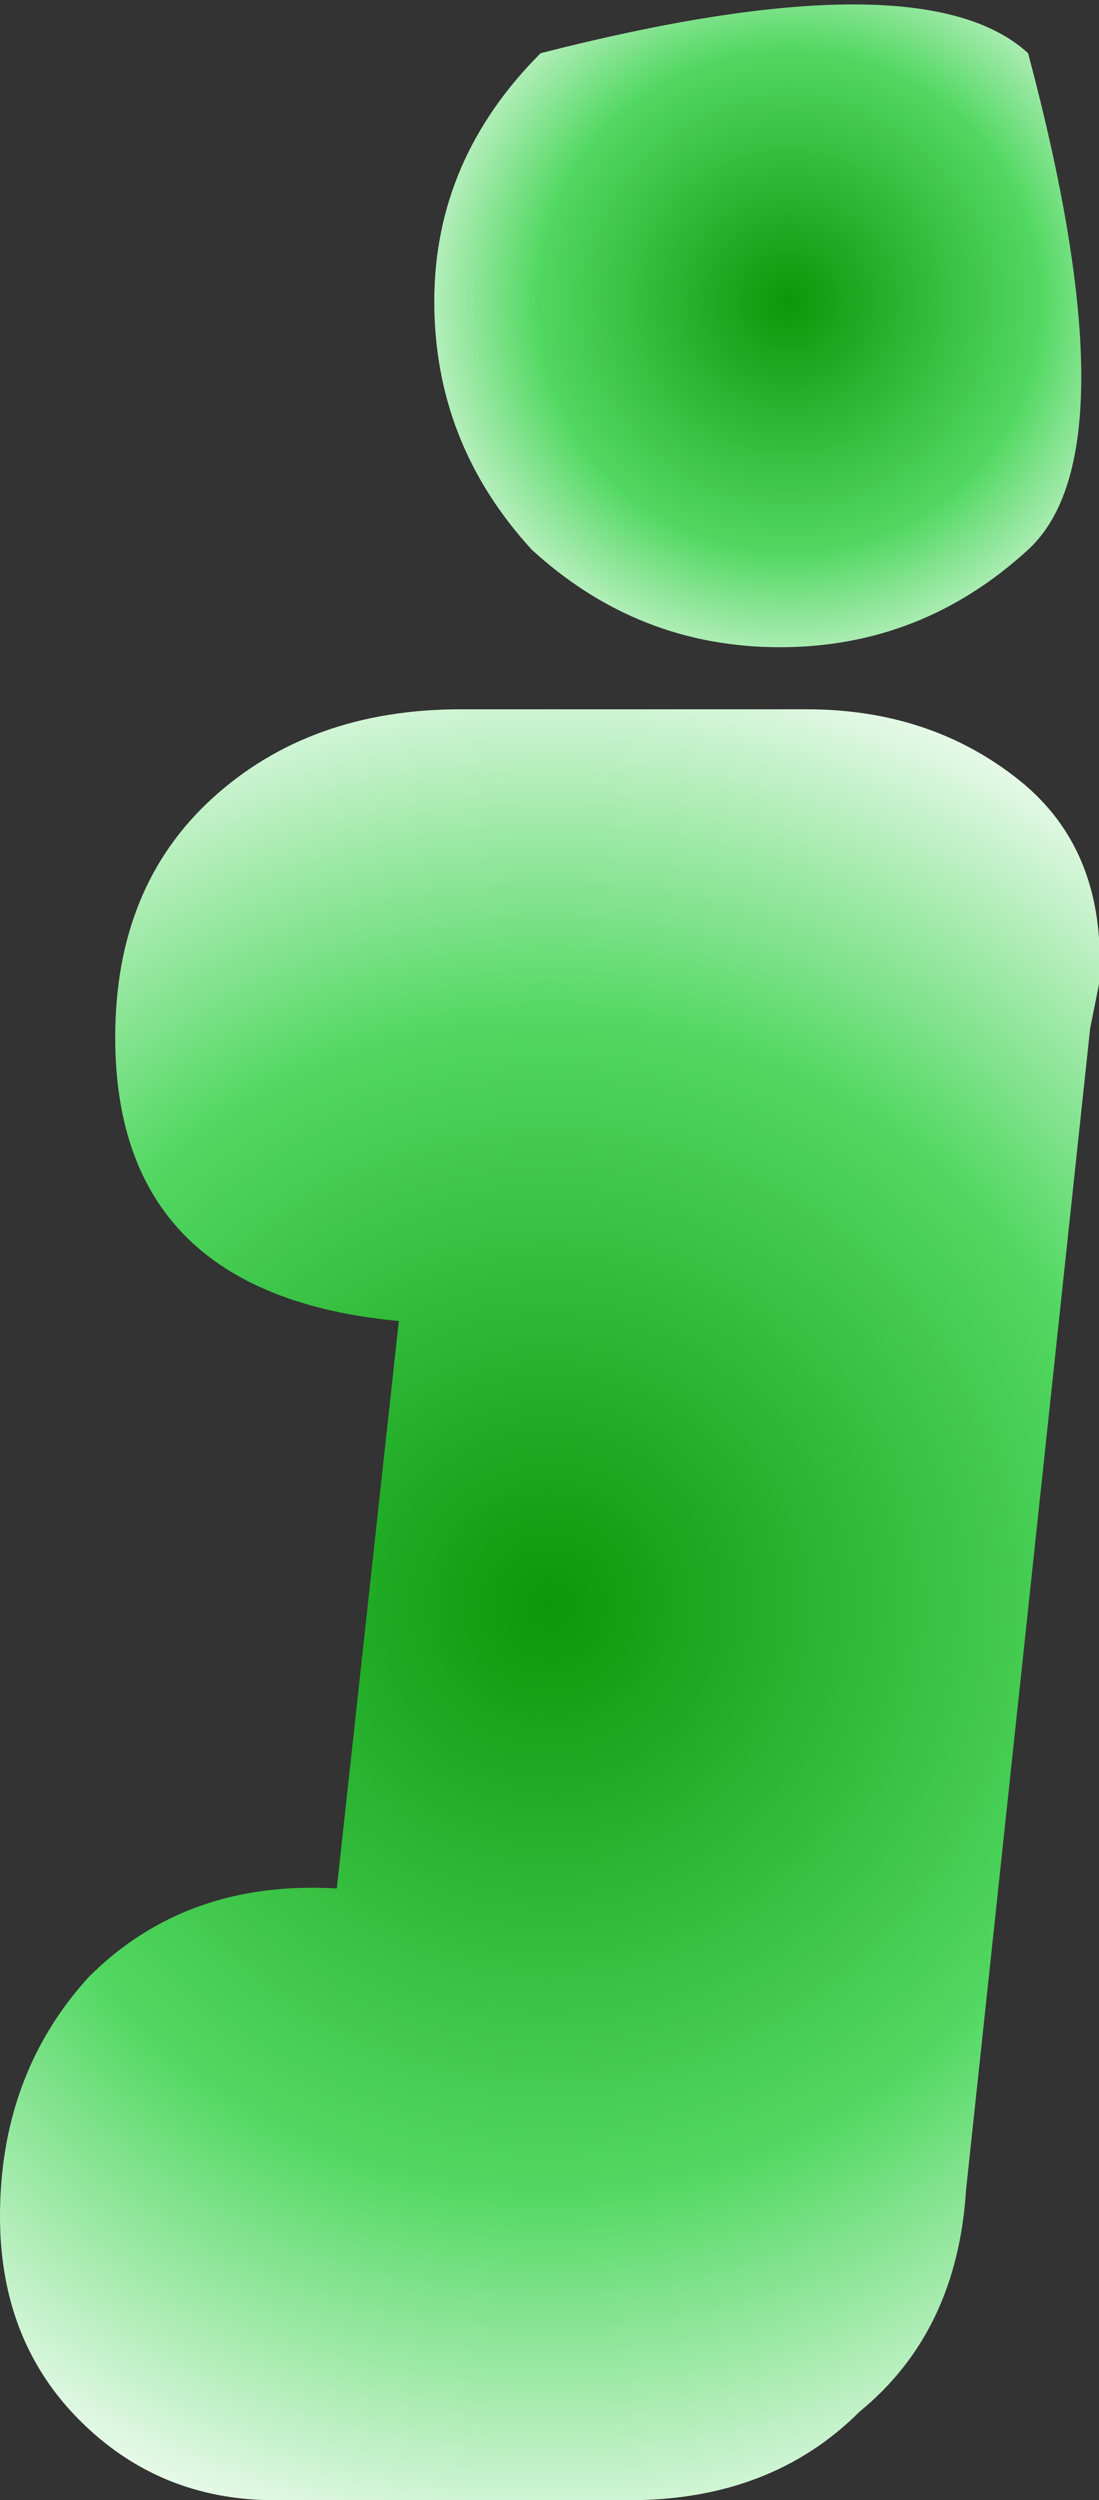 <?xml version="1.0" encoding="UTF-8" standalone="no"?>
<svg xmlns:xlink="http://www.w3.org/1999/xlink" height="14.1px" width="6.2px" xmlns="http://www.w3.org/2000/svg">
  <rect width="100%" height="100%" fill="#333333" stroke="none"/>
  <g transform="matrix(1.0, 0.0, 0.0, 1.0, -2.85, 7.35)">
    <path d="M2.85 5.15 Q2.85 5.85 3.3 6.3 3.75 6.75 4.4 6.75 L6.4 6.75 Q7.2 6.75 7.7 6.25 8.25 5.8 8.3 5.0 L9.0 -1.55 9.05 -1.8 Q9.1 -2.55 8.6 -2.95 8.1 -3.35 7.4 -3.35 L5.45 -3.35 Q4.6 -3.35 4.05 -2.85 3.5 -2.35 3.5 -1.5 3.5 -0.05 5.1 0.1 L4.75 3.3 Q3.9 3.25 3.35 3.8 2.85 4.35 2.85 5.15" fill="url(#gradient0)" fill-rule="evenodd" stroke="none">
      <animate attributeName="d" dur="2s" repeatCount="indefinite" values="M2.85 5.15 Q2.85 5.85 3.3 6.3 3.75 6.75 4.4 6.75 L6.4 6.75 Q7.2 6.75 7.7 6.25 8.25 5.8 8.3 5.0 L9.0 -1.55 9.05 -1.8 Q9.1 -2.55 8.6 -2.95 8.1 -3.35 7.4 -3.35 L5.45 -3.35 Q4.6 -3.35 4.05 -2.85 3.5 -2.35 3.5 -1.5 3.5 -0.05 5.1 0.1 L4.75 3.3 Q3.9 3.25 3.35 3.8 2.85 4.35 2.85 5.15;M2.85 5.15 Q2.85 5.85 3.3 6.3 3.75 6.75 4.4 6.75 L6.4 6.75 Q7.2 6.75 7.7 6.25 8.25 5.8 8.3 5.0 L9.0 -1.55 9.05 -1.8 Q9.1 -2.55 8.6 -2.95 8.1 -3.35 7.4 -3.35 L5.45 -3.35 Q4.6 -3.35 4.05 -2.85 3.5 -2.35 3.5 -1.5 3.5 -0.05 5.1 0.1 L4.75 3.3 Q3.9 3.25 3.35 3.8 2.85 4.35 2.85 5.15"/>
    </path>
    <path d="M5.3 -5.65 Q5.3 -4.85 5.85 -4.25 6.45 -3.7 7.25 -3.7 8.05 -3.7 8.65 -4.25 9.25 -4.8 8.65 -7.05 8.05 -7.6 5.9 -7.05 5.3 -6.45 5.3 -5.65" fill="url(#gradient1)" fill-rule="evenodd" stroke="none">
      <animate attributeName="d" dur="2s" repeatCount="indefinite" values="M5.3 -5.65 Q5.3 -4.85 5.85 -4.25 6.45 -3.7 7.25 -3.7 8.05 -3.7 8.65 -4.25 9.25 -4.8 8.65 -7.05 8.05 -7.6 5.9 -7.05 5.3 -6.45 5.3 -5.65;M5.3 -5.65 Q5.3 -4.85 5.85 -4.25 6.45 -3.7 7.25 -3.7 8.05 -3.7 8.65 -4.25 9.25 -4.8 8.65 -7.05 8.05 -7.6 5.9 -7.05 5.3 -6.45 5.3 -5.65"/>
    </path>
    <path d="M2.85 5.15 Q2.85 4.35 3.35 3.8 3.9 3.25 4.75 3.3 L5.1 0.1 Q3.5 -0.05 3.5 -1.5 3.5 -2.35 4.05 -2.85 4.6 -3.35 5.45 -3.35 L7.4 -3.35 Q8.1 -3.35 8.6 -2.95 9.1 -2.55 9.05 -1.8 L9.0 -1.55 8.3 5.0 Q8.25 5.8 7.7 6.25 7.2 6.75 6.4 6.75 L4.4 6.75 Q3.75 6.75 3.3 6.3 2.85 5.85 2.85 5.15 M5.3 -5.65 Q5.3 -6.45 5.9 -7.05 8.05 -7.6 8.65 -7.05 9.25 -4.8 8.65 -4.25 8.05 -3.7 7.25 -3.7 6.45 -3.7 5.85 -4.25 5.3 -4.85 5.3 -5.65" fill="none" stroke="#000000" stroke-linecap="round" stroke-linejoin="round" stroke-opacity="0.0" stroke-width="1.0">
      <animate attributeName="stroke" dur="2s" repeatCount="indefinite" values="#000000;#000001"/>
      <animate attributeName="stroke-width" dur="2s" repeatCount="indefinite" values="0.0;0.0"/>
      <animate attributeName="fill-opacity" dur="2s" repeatCount="indefinite" values="0.0;0.0"/>
      <animate attributeName="d" dur="2s" repeatCount="indefinite" values="M2.85 5.15 Q2.85 4.35 3.35 3.8 3.9 3.25 4.75 3.3 L5.1 0.1 Q3.5 -0.05 3.5 -1.5 3.5 -2.35 4.05 -2.85 4.6 -3.35 5.45 -3.35 L7.4 -3.35 Q8.1 -3.35 8.6 -2.95 9.1 -2.55 9.05 -1.8 L9.0 -1.55 8.3 5.0 Q8.25 5.8 7.7 6.25 7.2 6.75 6.4 6.75 L4.4 6.75 Q3.75 6.75 3.3 6.3 2.85 5.85 2.85 5.15 M5.3 -5.65 Q5.3 -6.45 5.9 -7.05 8.05 -7.6 8.65 -7.05 9.25 -4.8 8.65 -4.25 8.05 -3.7 7.25 -3.7 6.45 -3.7 5.85 -4.25 5.3 -4.85 5.3 -5.65;M2.85 5.15 Q2.85 4.35 3.35 3.8 3.9 3.25 4.75 3.3 L5.1 0.1 Q3.5 -0.05 3.5 -1.5 3.5 -2.35 4.05 -2.85 4.6 -3.35 5.45 -3.35 L7.4 -3.35 Q8.1 -3.35 8.6 -2.95 9.1 -2.55 9.05 -1.8 L9.0 -1.55 8.3 5.0 Q8.25 5.8 7.7 6.25 7.2 6.75 6.4 6.75 L4.4 6.75 Q3.75 6.75 3.3 6.3 2.85 5.85 2.85 5.15 M5.3 -5.65 Q5.3 -6.45 5.9 -7.05 8.05 -7.6 8.65 -7.05 9.25 -4.8 8.65 -4.25 8.05 -3.7 7.25 -3.7 6.45 -3.7 5.85 -4.25 5.3 -4.85 5.3 -5.65"/>
    </path>
  </g>
  <defs>
    <radialGradient cx="0" cy="0" gradientTransform="matrix(0.007, 0.0, 0.0, 0.007, 5.95, 1.7)" gradientUnits="userSpaceOnUse" id="gradient0" r="819.2" spreadMethod="pad">
      <animateTransform additive="replace" attributeName="gradientTransform" dur="2s" from="1" repeatCount="indefinite" to="1" type="scale"/>
      <animateTransform additive="sum" attributeName="gradientTransform" dur="2s" from="5.95 1.7" repeatCount="indefinite" to="5.95 1.7" type="translate"/>
      <animateTransform additive="sum" attributeName="gradientTransform" dur="2s" from="0.0" repeatCount="indefinite" to="0.0" type="rotate"/>
      <animateTransform additive="sum" attributeName="gradientTransform" dur="2s" from="0.007 0.007" repeatCount="indefinite" to="0.007 0.007" type="scale"/>
      <animateTransform additive="sum" attributeName="gradientTransform" dur="2s" from="0.0" repeatCount="indefinite" to="0.0" type="skewX"/>
      <stop offset="0.0" stop-color="#0a9709">
        <animate attributeName="offset" dur="2s" repeatCount="indefinite" values="0.0;0.0"/>
        <animate attributeName="stop-color" dur="2s" repeatCount="indefinite" values="#0a9709;#009901"/>
        <animate attributeName="stop-opacity" dur="2s" repeatCount="indefinite" values="1.0;1.0"/>
      </stop>
      <stop offset="0.576" stop-color="#52d862">
        <animate attributeName="offset" dur="2s" repeatCount="indefinite" values="0.576;0.576"/>
        <animate attributeName="stop-color" dur="2s" repeatCount="indefinite" values="#52d862;#009901"/>
        <animate attributeName="stop-opacity" dur="2s" repeatCount="indefinite" values="1.0;1.0"/>
      </stop>
      <stop offset="1.0" stop-color="#ffffff">
        <animate attributeName="offset" dur="2s" repeatCount="indefinite" values="1.0;1.0"/>
        <animate attributeName="stop-color" dur="2s" repeatCount="indefinite" values="#ffffff;#009901"/>
        <animate attributeName="stop-opacity" dur="2s" repeatCount="indefinite" values="1.0;1.0"/>
      </stop>
    </radialGradient>
    <radialGradient cx="0" cy="0" gradientTransform="matrix(0.003, 0.0, 0.0, 0.003, 7.3, -5.65)" gradientUnits="userSpaceOnUse" id="gradient1" r="819.2" spreadMethod="pad">
      <animateTransform additive="replace" attributeName="gradientTransform" dur="2s" from="1" repeatCount="indefinite" to="1" type="scale"/>
      <animateTransform additive="sum" attributeName="gradientTransform" dur="2s" from="7.3 -5.65" repeatCount="indefinite" to="7.3 -5.65" type="translate"/>
      <animateTransform additive="sum" attributeName="gradientTransform" dur="2s" from="0.0" repeatCount="indefinite" to="0.0" type="rotate"/>
      <animateTransform additive="sum" attributeName="gradientTransform" dur="2s" from="0.003 0.003" repeatCount="indefinite" to="0.003 0.003" type="scale"/>
      <animateTransform additive="sum" attributeName="gradientTransform" dur="2s" from="0.0" repeatCount="indefinite" to="0.0" type="skewX"/>
      <stop offset="0.0" stop-color="#0a9709">
        <animate attributeName="offset" dur="2s" repeatCount="indefinite" values="0.0;0.0"/>
        <animate attributeName="stop-color" dur="2s" repeatCount="indefinite" values="#0a9709;#009901"/>
        <animate attributeName="stop-opacity" dur="2s" repeatCount="indefinite" values="1.0;1.0"/>
      </stop>
      <stop offset="0.576" stop-color="#52d862">
        <animate attributeName="offset" dur="2s" repeatCount="indefinite" values="0.576;0.576"/>
        <animate attributeName="stop-color" dur="2s" repeatCount="indefinite" values="#52d862;#009901"/>
        <animate attributeName="stop-opacity" dur="2s" repeatCount="indefinite" values="1.0;1.0"/>
      </stop>
      <stop offset="1.0" stop-color="#ffffff">
        <animate attributeName="offset" dur="2s" repeatCount="indefinite" values="1.0;1.0"/>
        <animate attributeName="stop-color" dur="2s" repeatCount="indefinite" values="#ffffff;#009901"/>
        <animate attributeName="stop-opacity" dur="2s" repeatCount="indefinite" values="1.0;1.0"/>
      </stop>
    </radialGradient>
  </defs>
</svg>
